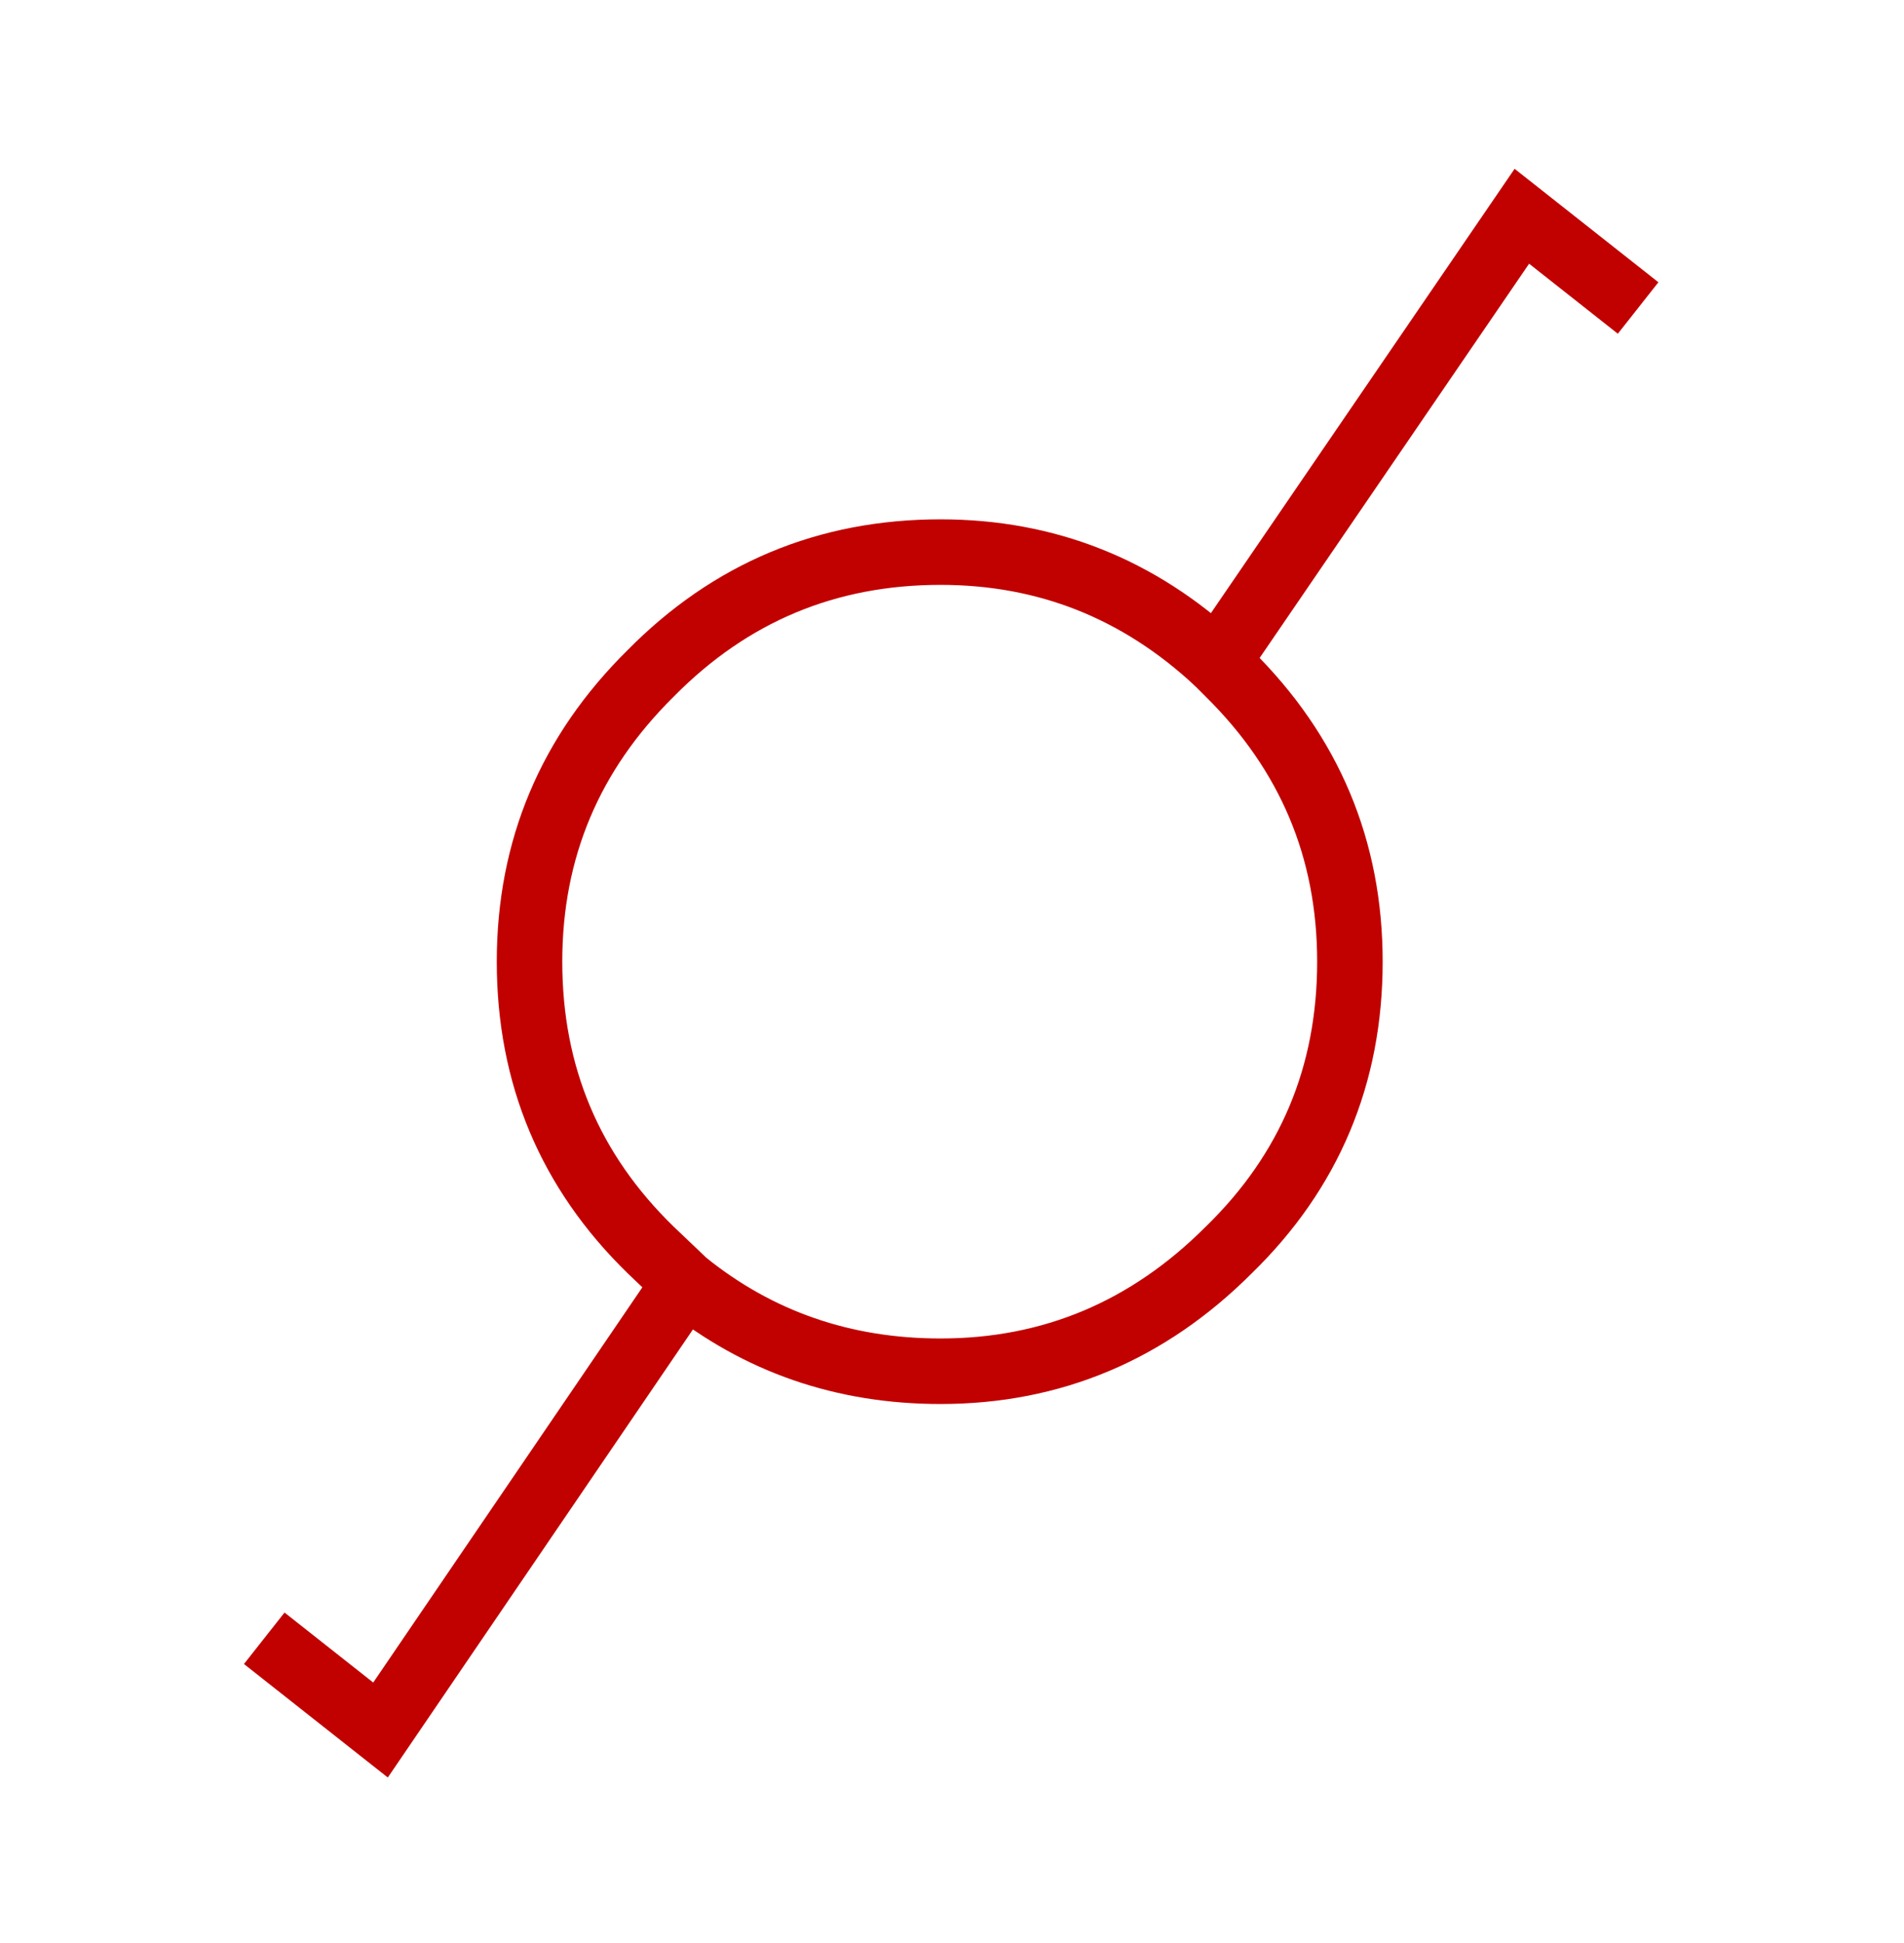 <?xml version='1.0' encoding='UTF-8'?>
<svg xmlns:xlink="http://www.w3.org/1999/xlink" xmlns="http://www.w3.org/2000/svg" version="1.1" width="50px" height="51px" viewBox="-29.0 -29.0 58.0 59.3"><defs><g id="c1"><path fill="#0099ff" fill-opacity="0.0" d="M-8.15 10.15 L-9.2 9.15 Q-12.9 5.55 -12.9 0.35 -12.9 -4.8 -9.2 -8.45 -5.55 -12.15 -0.35 -12.15 4.5 -12.15 8.1 -8.8 L8.45 -8.45 Q12.15 -4.8 12.15 0.35 12.15 5.55 8.45 9.15 4.75 12.85 -0.35 12.85 -4.8 12.85 -8.15 10.15"/><path fill="none" stroke="#c10000" stroke-width="2.0" d="M-8.15 10.15 L-9.2 9.15 Q-12.9 5.55 -12.9 0.35 -12.9 -4.8 -9.2 -8.45 -5.55 -12.15 -0.35 -12.15 4.5 -12.15 8.1 -8.8 L17.4 -22.4 20.95 -19.6 M8.1 -8.8 L8.45 -8.45 Q12.15 -4.8 12.15 0.35 12.15 5.55 8.45 9.15 4.75 12.85 -0.35 12.85 -4.8 12.85 -8.15 10.15 L-17.45 23.8 -21.0 21.0"/><path fill="#cc0000" fill-opacity="0.0" d="M25.0 -25.0 L25.0 26.3 -25.0 26.3 -25.0 -25.0 25.0 -25.0"/></g></defs><g><g><use transform="matrix(1.0,0.0,0.0,1.0,0.0,0.0)" xlink:href="#c1"/></g></g></svg>